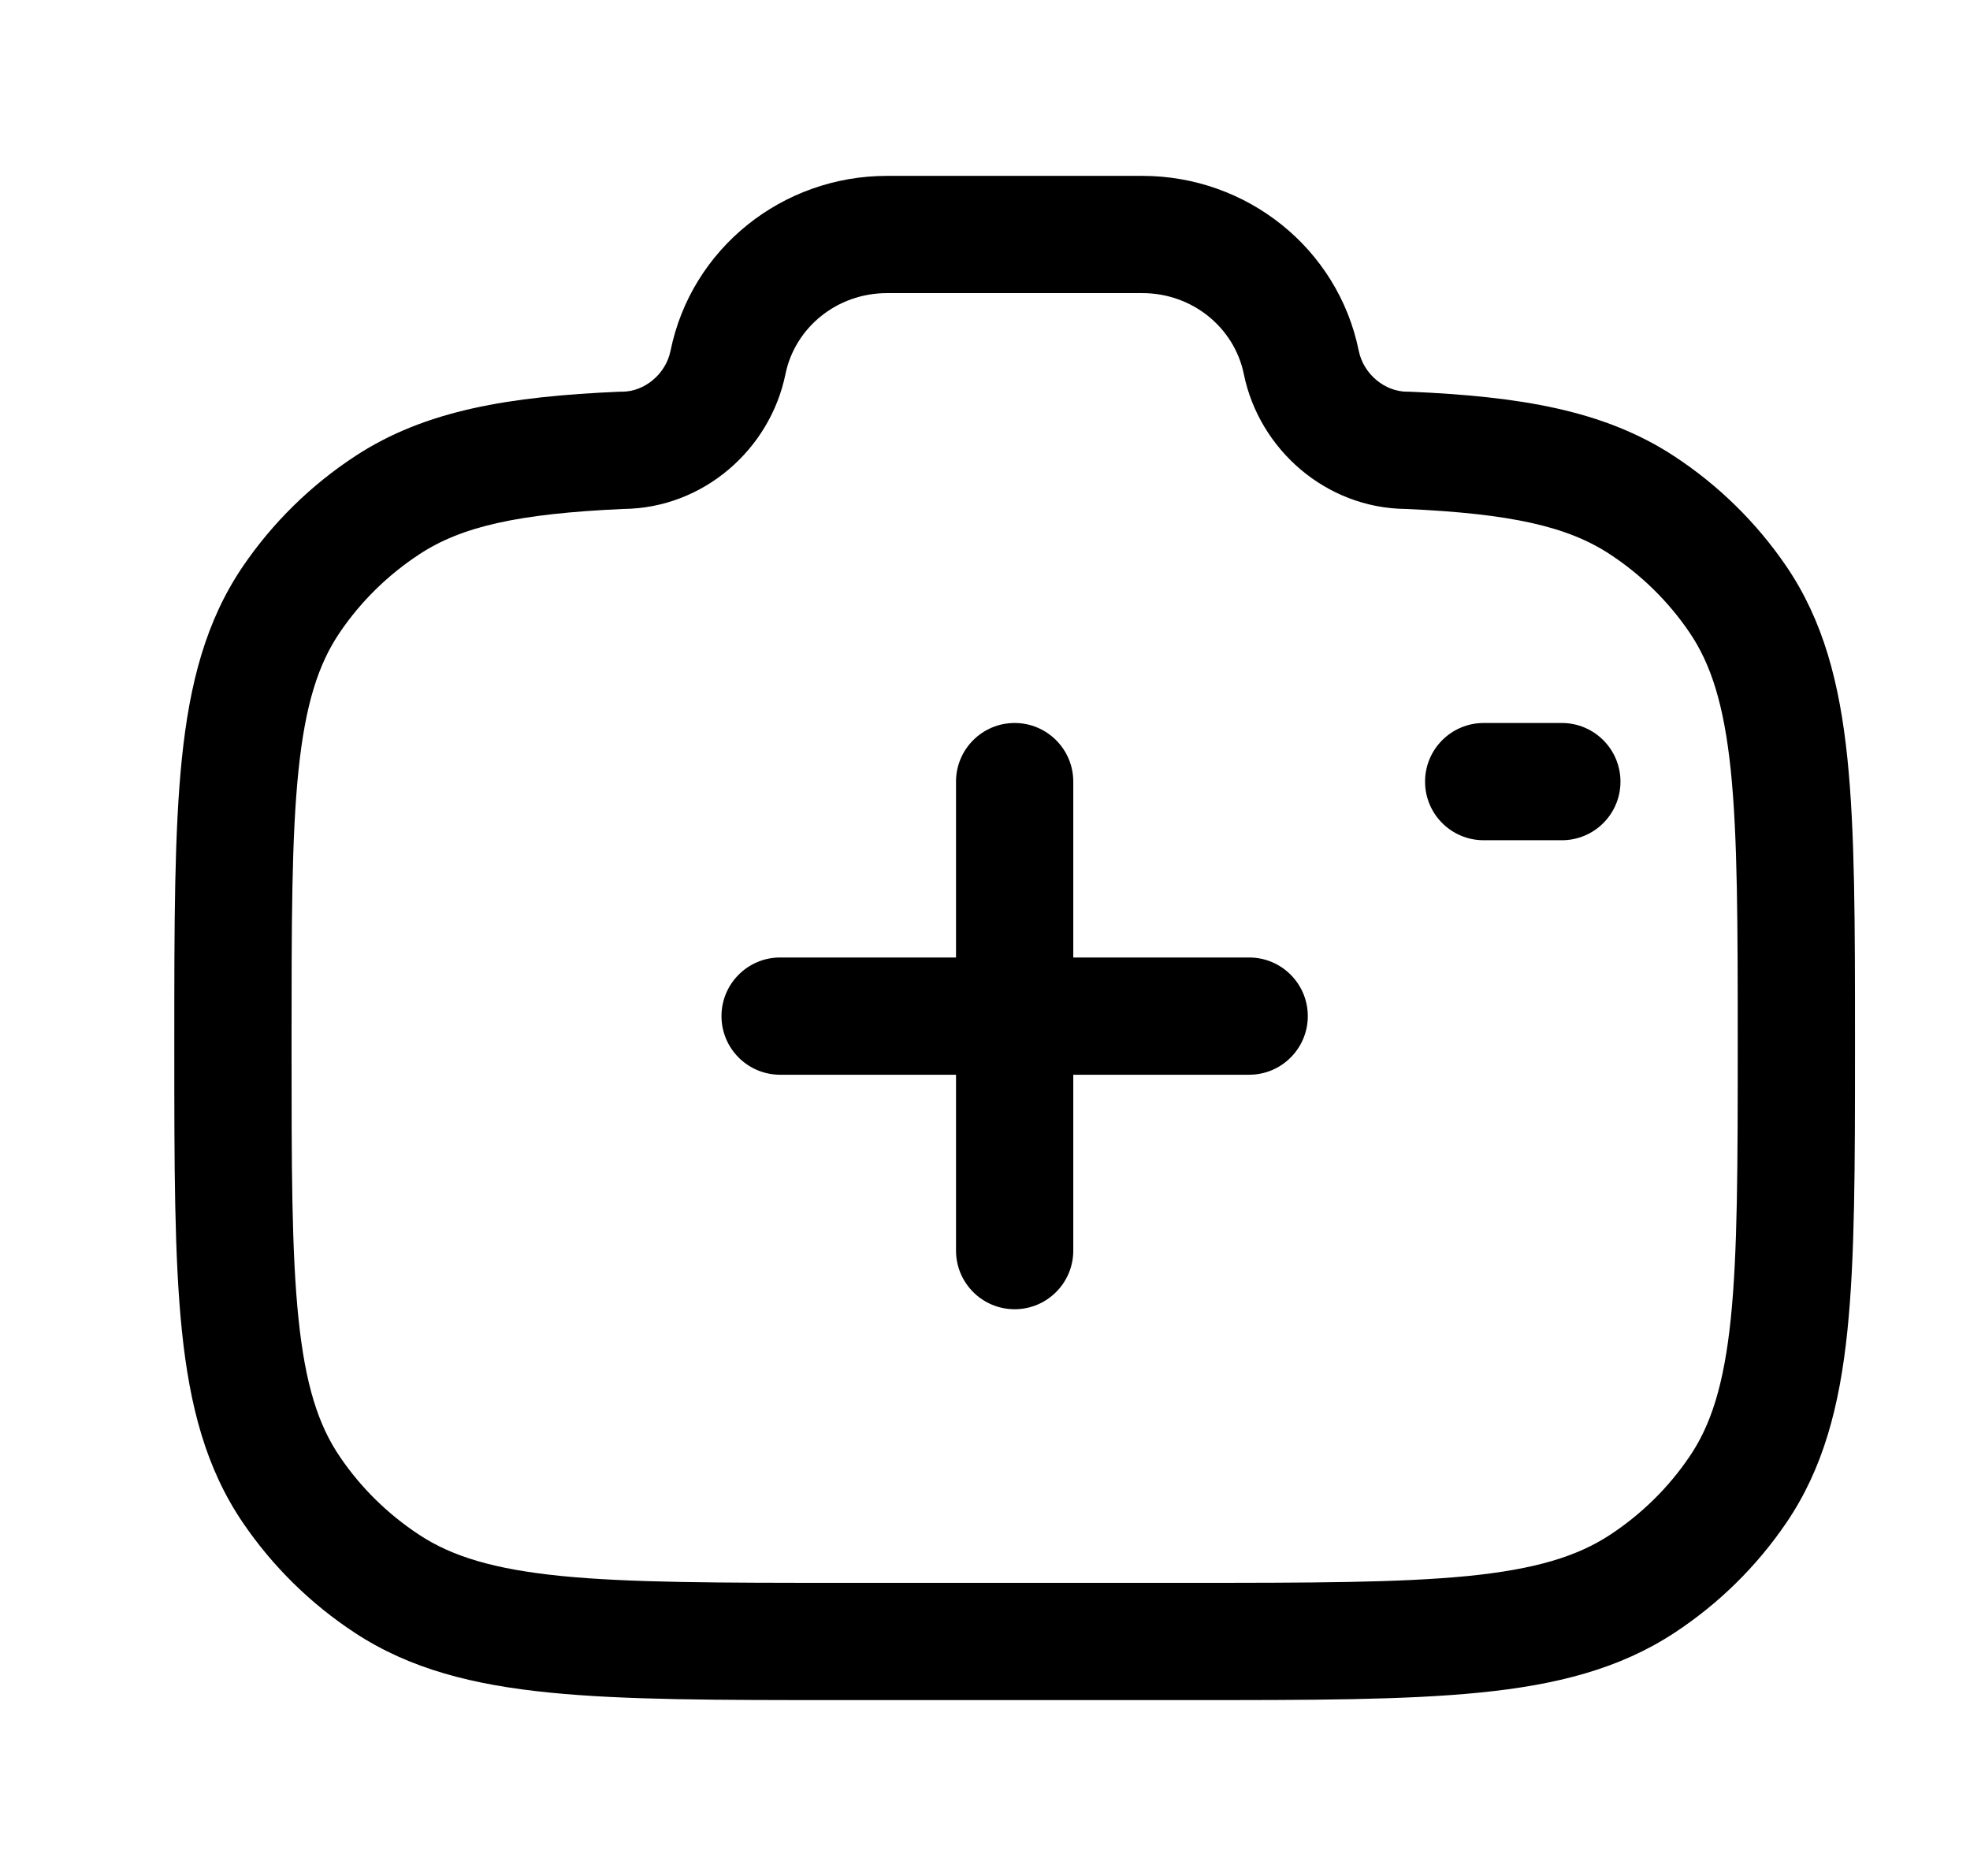 <svg width="21" height="20" viewBox="0 0 21 20" fill="none" xmlns="http://www.w3.org/2000/svg">
<path fill-rule="evenodd" clip-rule="evenodd" d="M7.148 3.739C7.37 2.647 8.342 1.875 9.455 1.875H12.177C13.29 1.875 14.262 2.647 14.484 3.739C14.535 3.991 14.764 4.176 15.001 4.176H15.015L15.028 4.176C16.198 4.227 17.096 4.371 17.846 4.863C18.319 5.173 18.725 5.572 19.042 6.037C19.436 6.616 19.61 7.281 19.693 8.085C19.774 8.87 19.774 9.854 19.774 11.101V11.172C19.774 12.419 19.774 13.403 19.693 14.188C19.61 14.992 19.436 15.656 19.042 16.235C18.725 16.701 18.319 17.1 17.846 17.41C17.26 17.794 16.588 17.964 15.773 18.045C14.975 18.125 13.973 18.125 12.702 18.125H8.93C7.658 18.125 6.657 18.125 5.859 18.045C5.044 17.964 4.372 17.794 3.786 17.41C3.313 17.1 2.907 16.701 2.59 16.235C2.196 15.656 2.022 14.992 1.939 14.188C1.858 13.403 1.858 12.419 1.858 11.172V11.101C1.858 9.854 1.858 8.87 1.939 8.085C2.022 7.281 2.196 6.616 2.59 6.037C2.907 5.572 3.313 5.173 3.786 4.863C4.536 4.371 5.434 4.227 6.604 4.176L6.617 4.176H6.631C6.868 4.176 7.097 3.991 7.148 3.739ZM9.455 3.125C8.92 3.125 8.474 3.494 8.373 3.988C8.21 4.789 7.5 5.418 6.646 5.426C5.522 5.476 4.92 5.614 4.472 5.908C4.135 6.129 3.847 6.412 3.624 6.74C3.393 7.079 3.255 7.511 3.182 8.213C3.108 8.927 3.108 9.846 3.108 11.136C3.108 12.426 3.108 13.346 3.182 14.059C3.255 14.762 3.393 15.194 3.624 15.532C3.847 15.861 4.135 16.144 4.472 16.365C4.819 16.593 5.265 16.73 5.984 16.802C6.712 16.874 7.651 16.875 8.964 16.875H12.668C13.981 16.875 14.92 16.874 15.649 16.802C16.367 16.73 16.812 16.593 17.16 16.365C17.497 16.144 17.785 15.861 18.008 15.532C18.239 15.194 18.377 14.762 18.45 14.059C18.523 13.346 18.524 12.426 18.524 11.136C18.524 9.846 18.523 8.927 18.45 8.213C18.377 7.511 18.239 7.079 18.008 6.74C17.785 6.412 17.497 6.129 17.16 5.908C16.712 5.614 16.11 5.476 14.986 5.426C14.132 5.418 13.422 4.789 13.259 3.988C13.158 3.494 12.712 3.125 12.177 3.125H9.455ZM10.816 7.708C11.161 7.708 11.441 7.988 11.441 8.333V10.208H13.316C13.661 10.208 13.941 10.488 13.941 10.833C13.941 11.178 13.661 11.458 13.316 11.458H11.441V13.333C11.441 13.678 11.161 13.958 10.816 13.958C10.471 13.958 10.191 13.678 10.191 13.333V11.458H8.316C7.971 11.458 7.691 11.178 7.691 10.833C7.691 10.488 7.971 10.208 8.316 10.208H10.191V8.333C10.191 7.988 10.471 7.708 10.816 7.708ZM15.191 8.333C15.191 7.988 15.471 7.708 15.816 7.708H16.649C16.994 7.708 17.274 7.988 17.274 8.333C17.274 8.679 16.994 8.958 16.649 8.958H15.816C15.471 8.958 15.191 8.679 15.191 8.333Z" fill="currentColor"/>
</svg>
